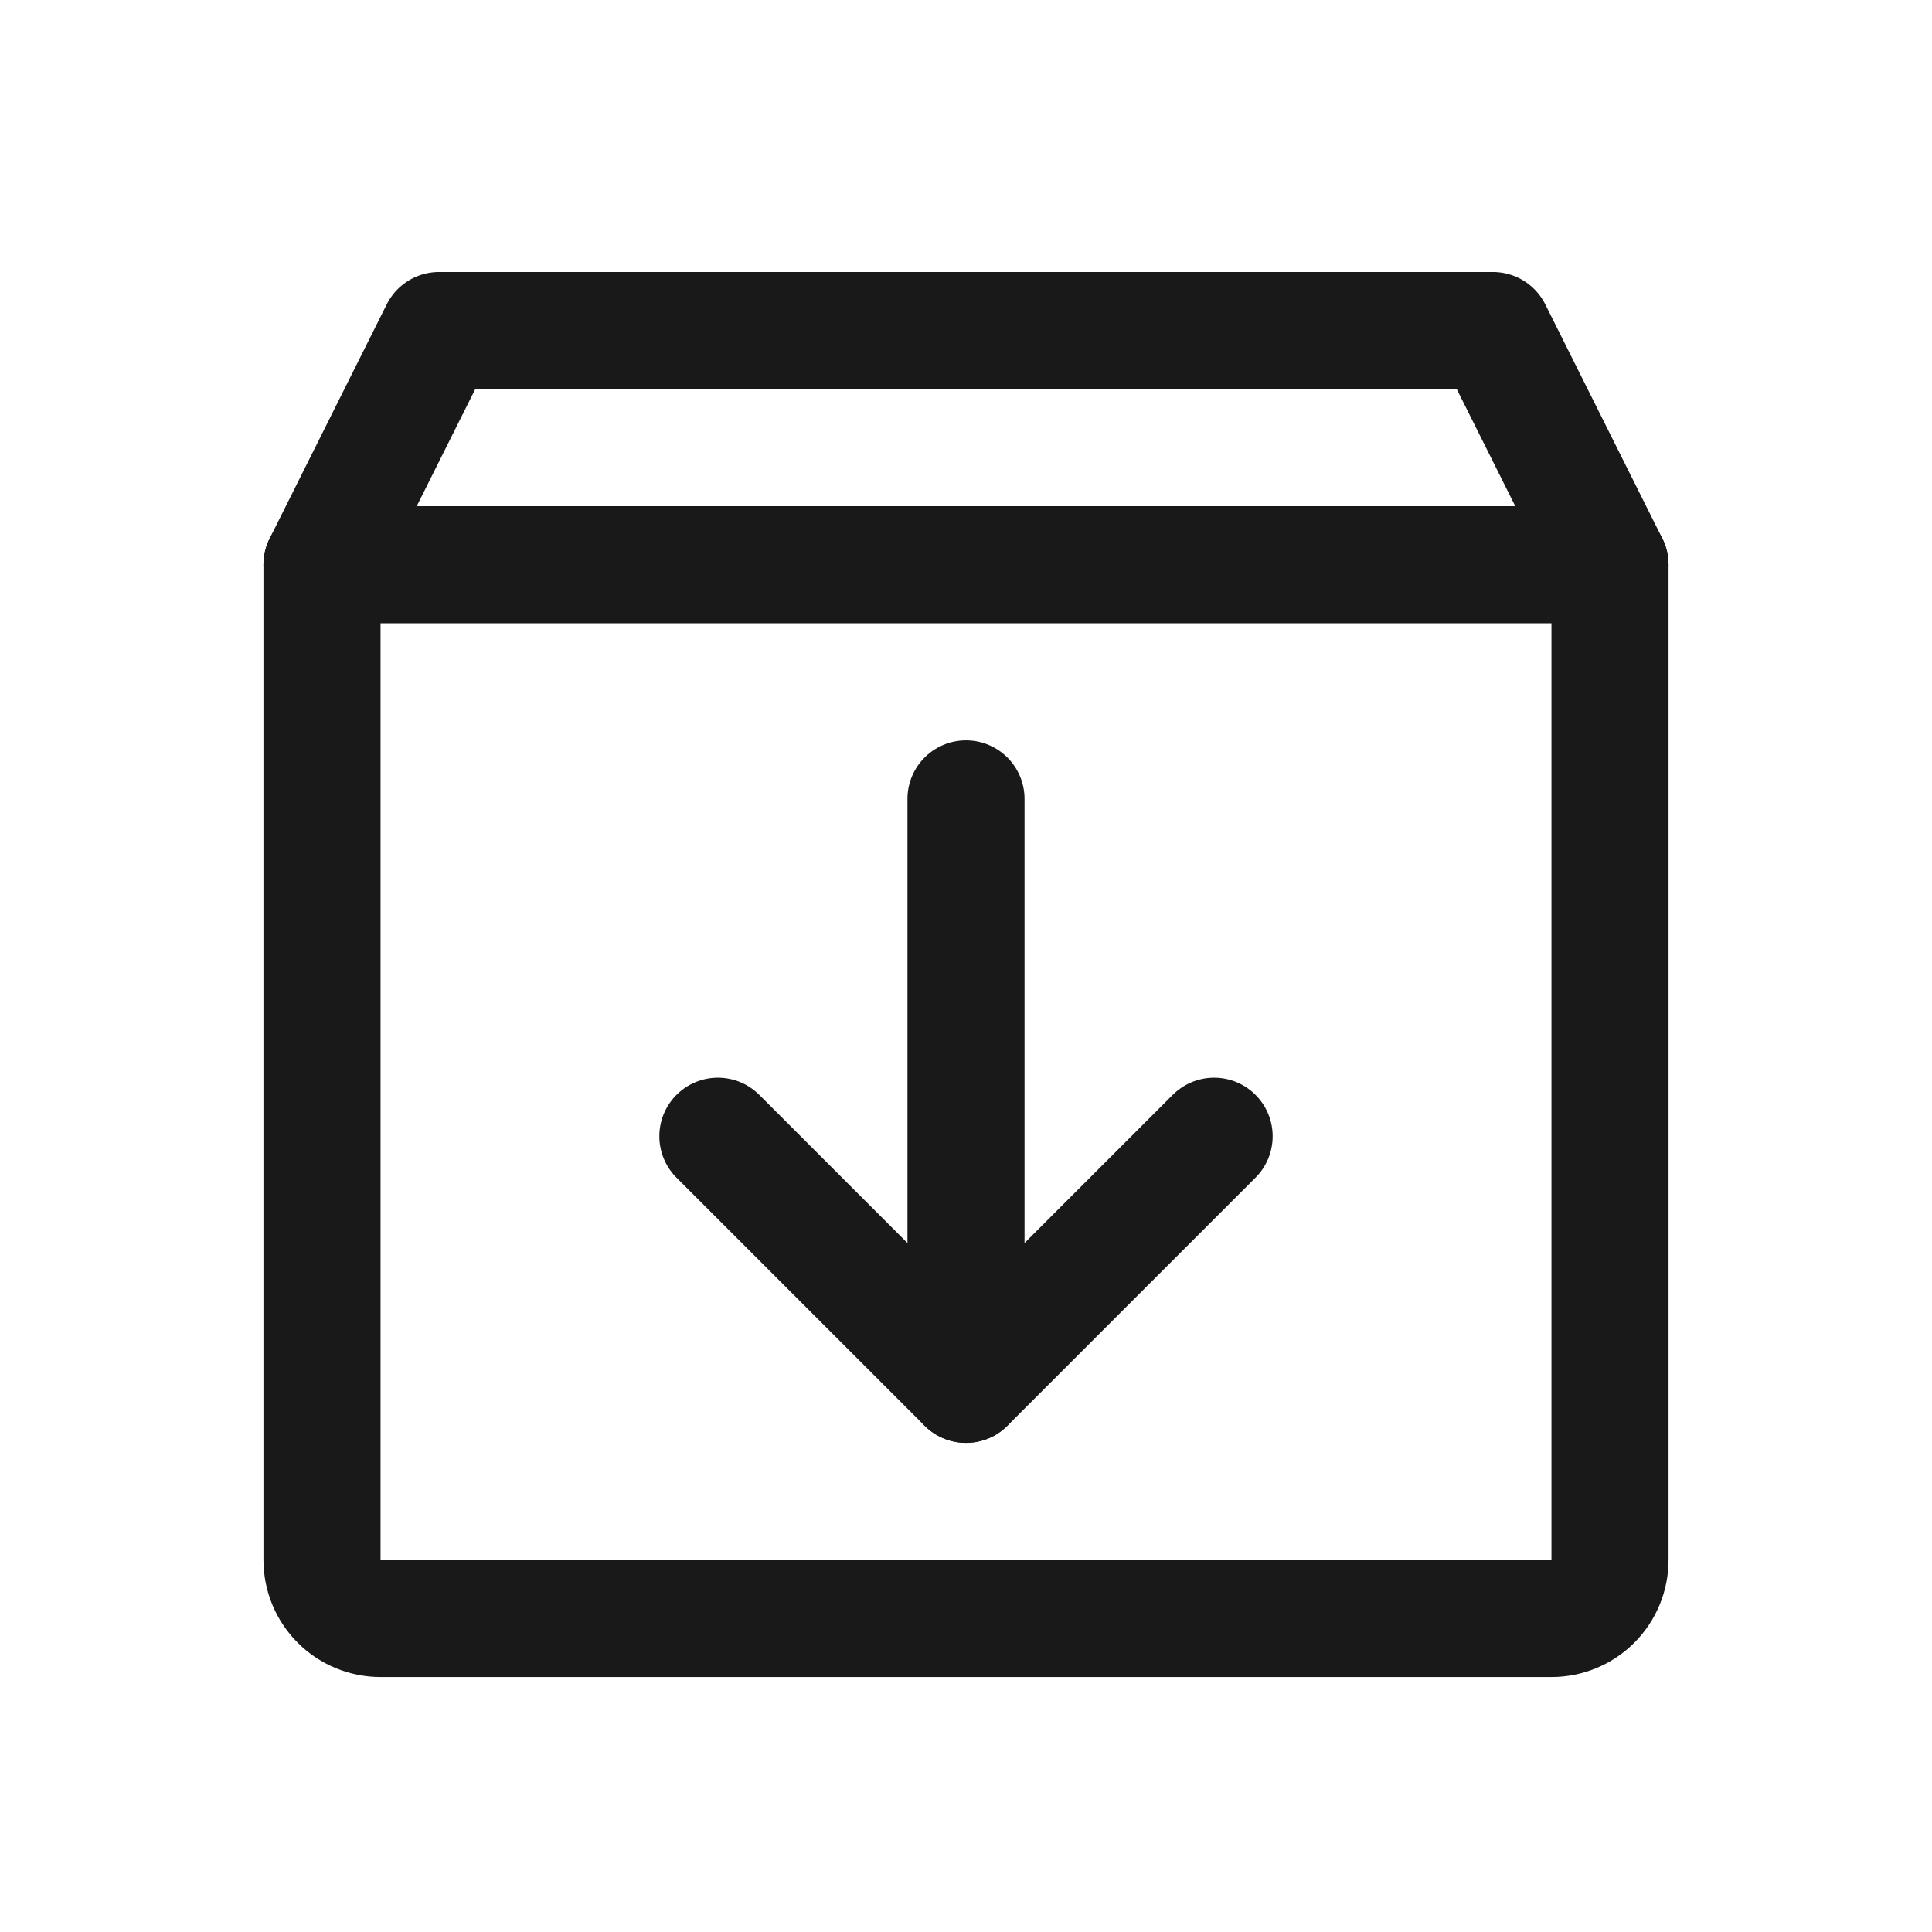 <svg width="33" height="33" viewBox="0 0 33 33" fill="none" xmlns="http://www.w3.org/2000/svg">
<path d="M26.5 27.645H6.5C6.235 27.645 5.98 27.54 5.793 27.353C5.605 27.165 5.5 26.911 5.5 26.645V9.646L7.5 5.646H25.5L27.5 9.646V26.645C27.5 26.911 27.395 27.165 27.207 27.353C27.02 27.54 26.765 27.645 26.5 27.645Z" stroke="#19191A" stroke-width="2" stroke-linecap="round" stroke-linejoin="round"/>
<path d="M12.262 19.408L16.5 23.646L20.738 19.408" stroke="#19191A" stroke-width="2" stroke-linecap="round" stroke-linejoin="round"/>
<path d="M16.5 13.646V23.645" stroke="#19191A" stroke-width="2" stroke-linecap="round" stroke-linejoin="round"/>
<path d="M5.5 9.646H27.5" stroke="#19191A" stroke-width="2" stroke-linecap="round" stroke-linejoin="round"/>
</svg>
